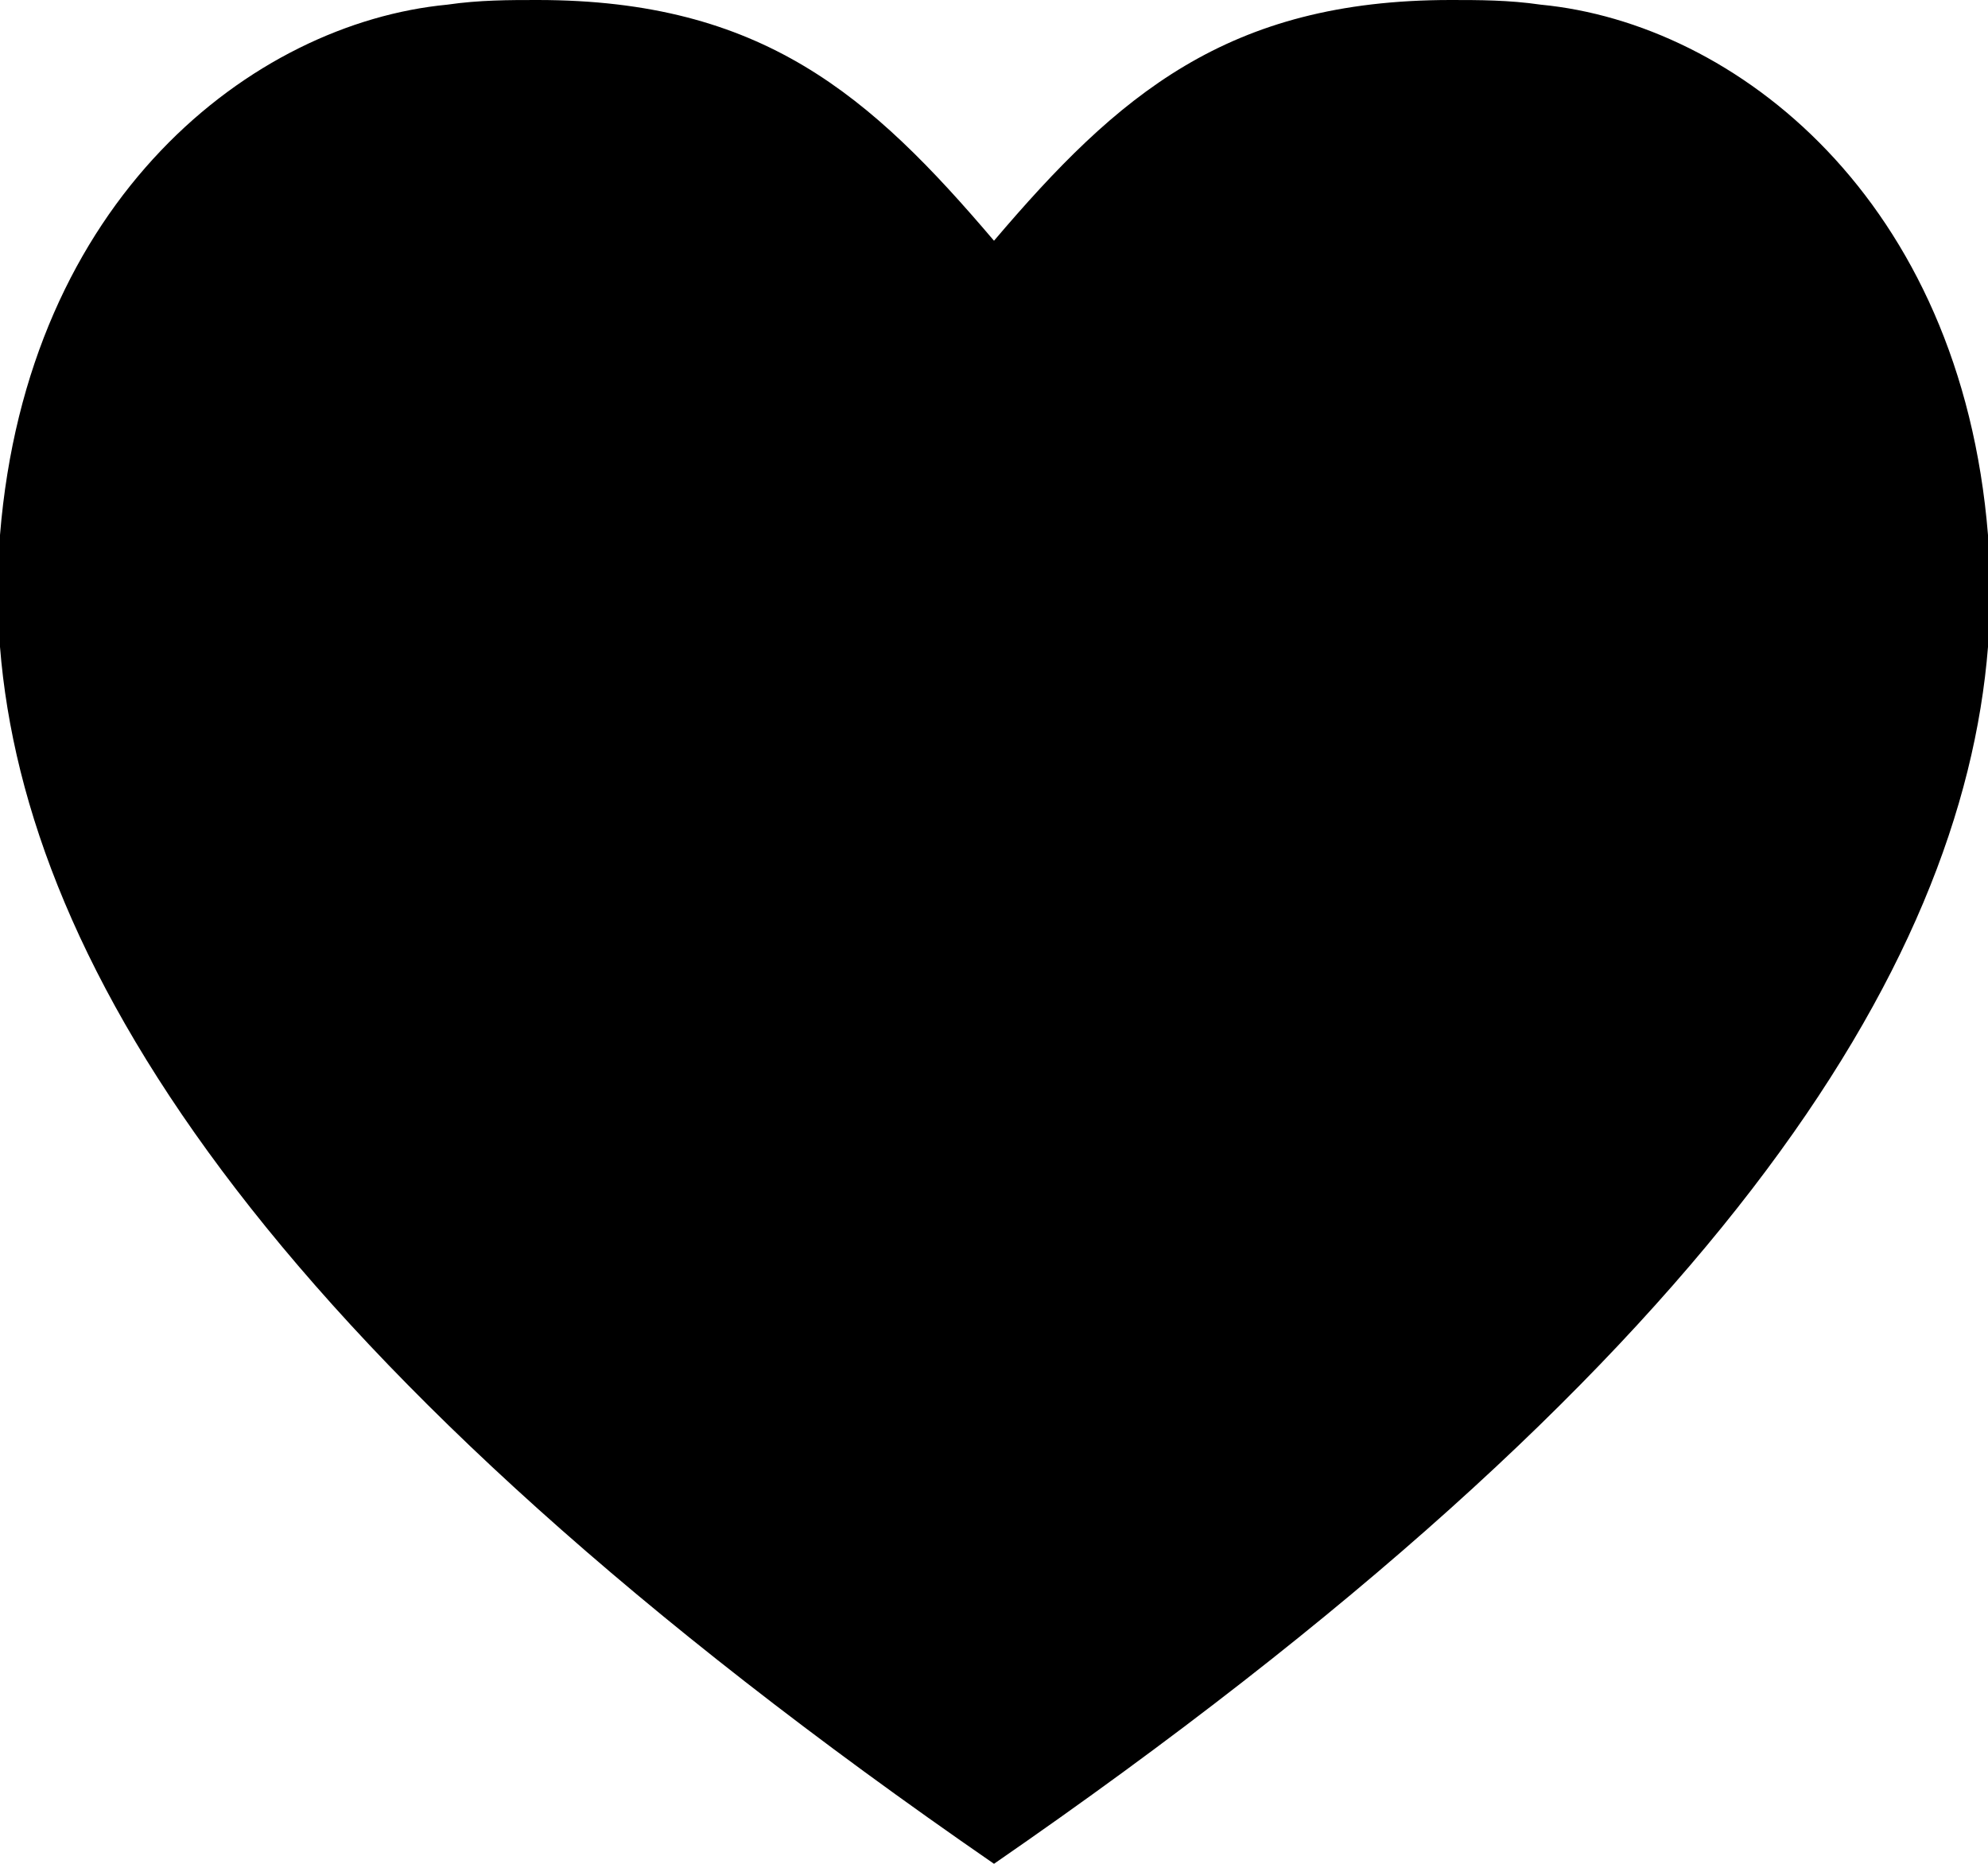 <svg xmlns="http://www.w3.org/2000/svg" viewBox="0 0 25.6 24"><title>heart_black</title><g id="Layer_2" data-name="Layer 2"><g id="Layer_1-2" data-name="Layer 1"><g id="Favorite"><path d="M18.68,0c.36,0,.75,0,1.16.06,2.51.24,5.41,2.5,5.76,6.83V8.33c-.33,4.14-3.51,9.26-12.8,15.67C3.51,17.59.33,12.47,0,8.33V6.89C.35,2.56,3.25.3,5.76.06,6.17,0,6.56,0,6.92,0c2.9,0,4.29,1.23,5.88,3.1,1.59-1.87,3-3.1,5.88-3.1"/></g></g></g></svg>